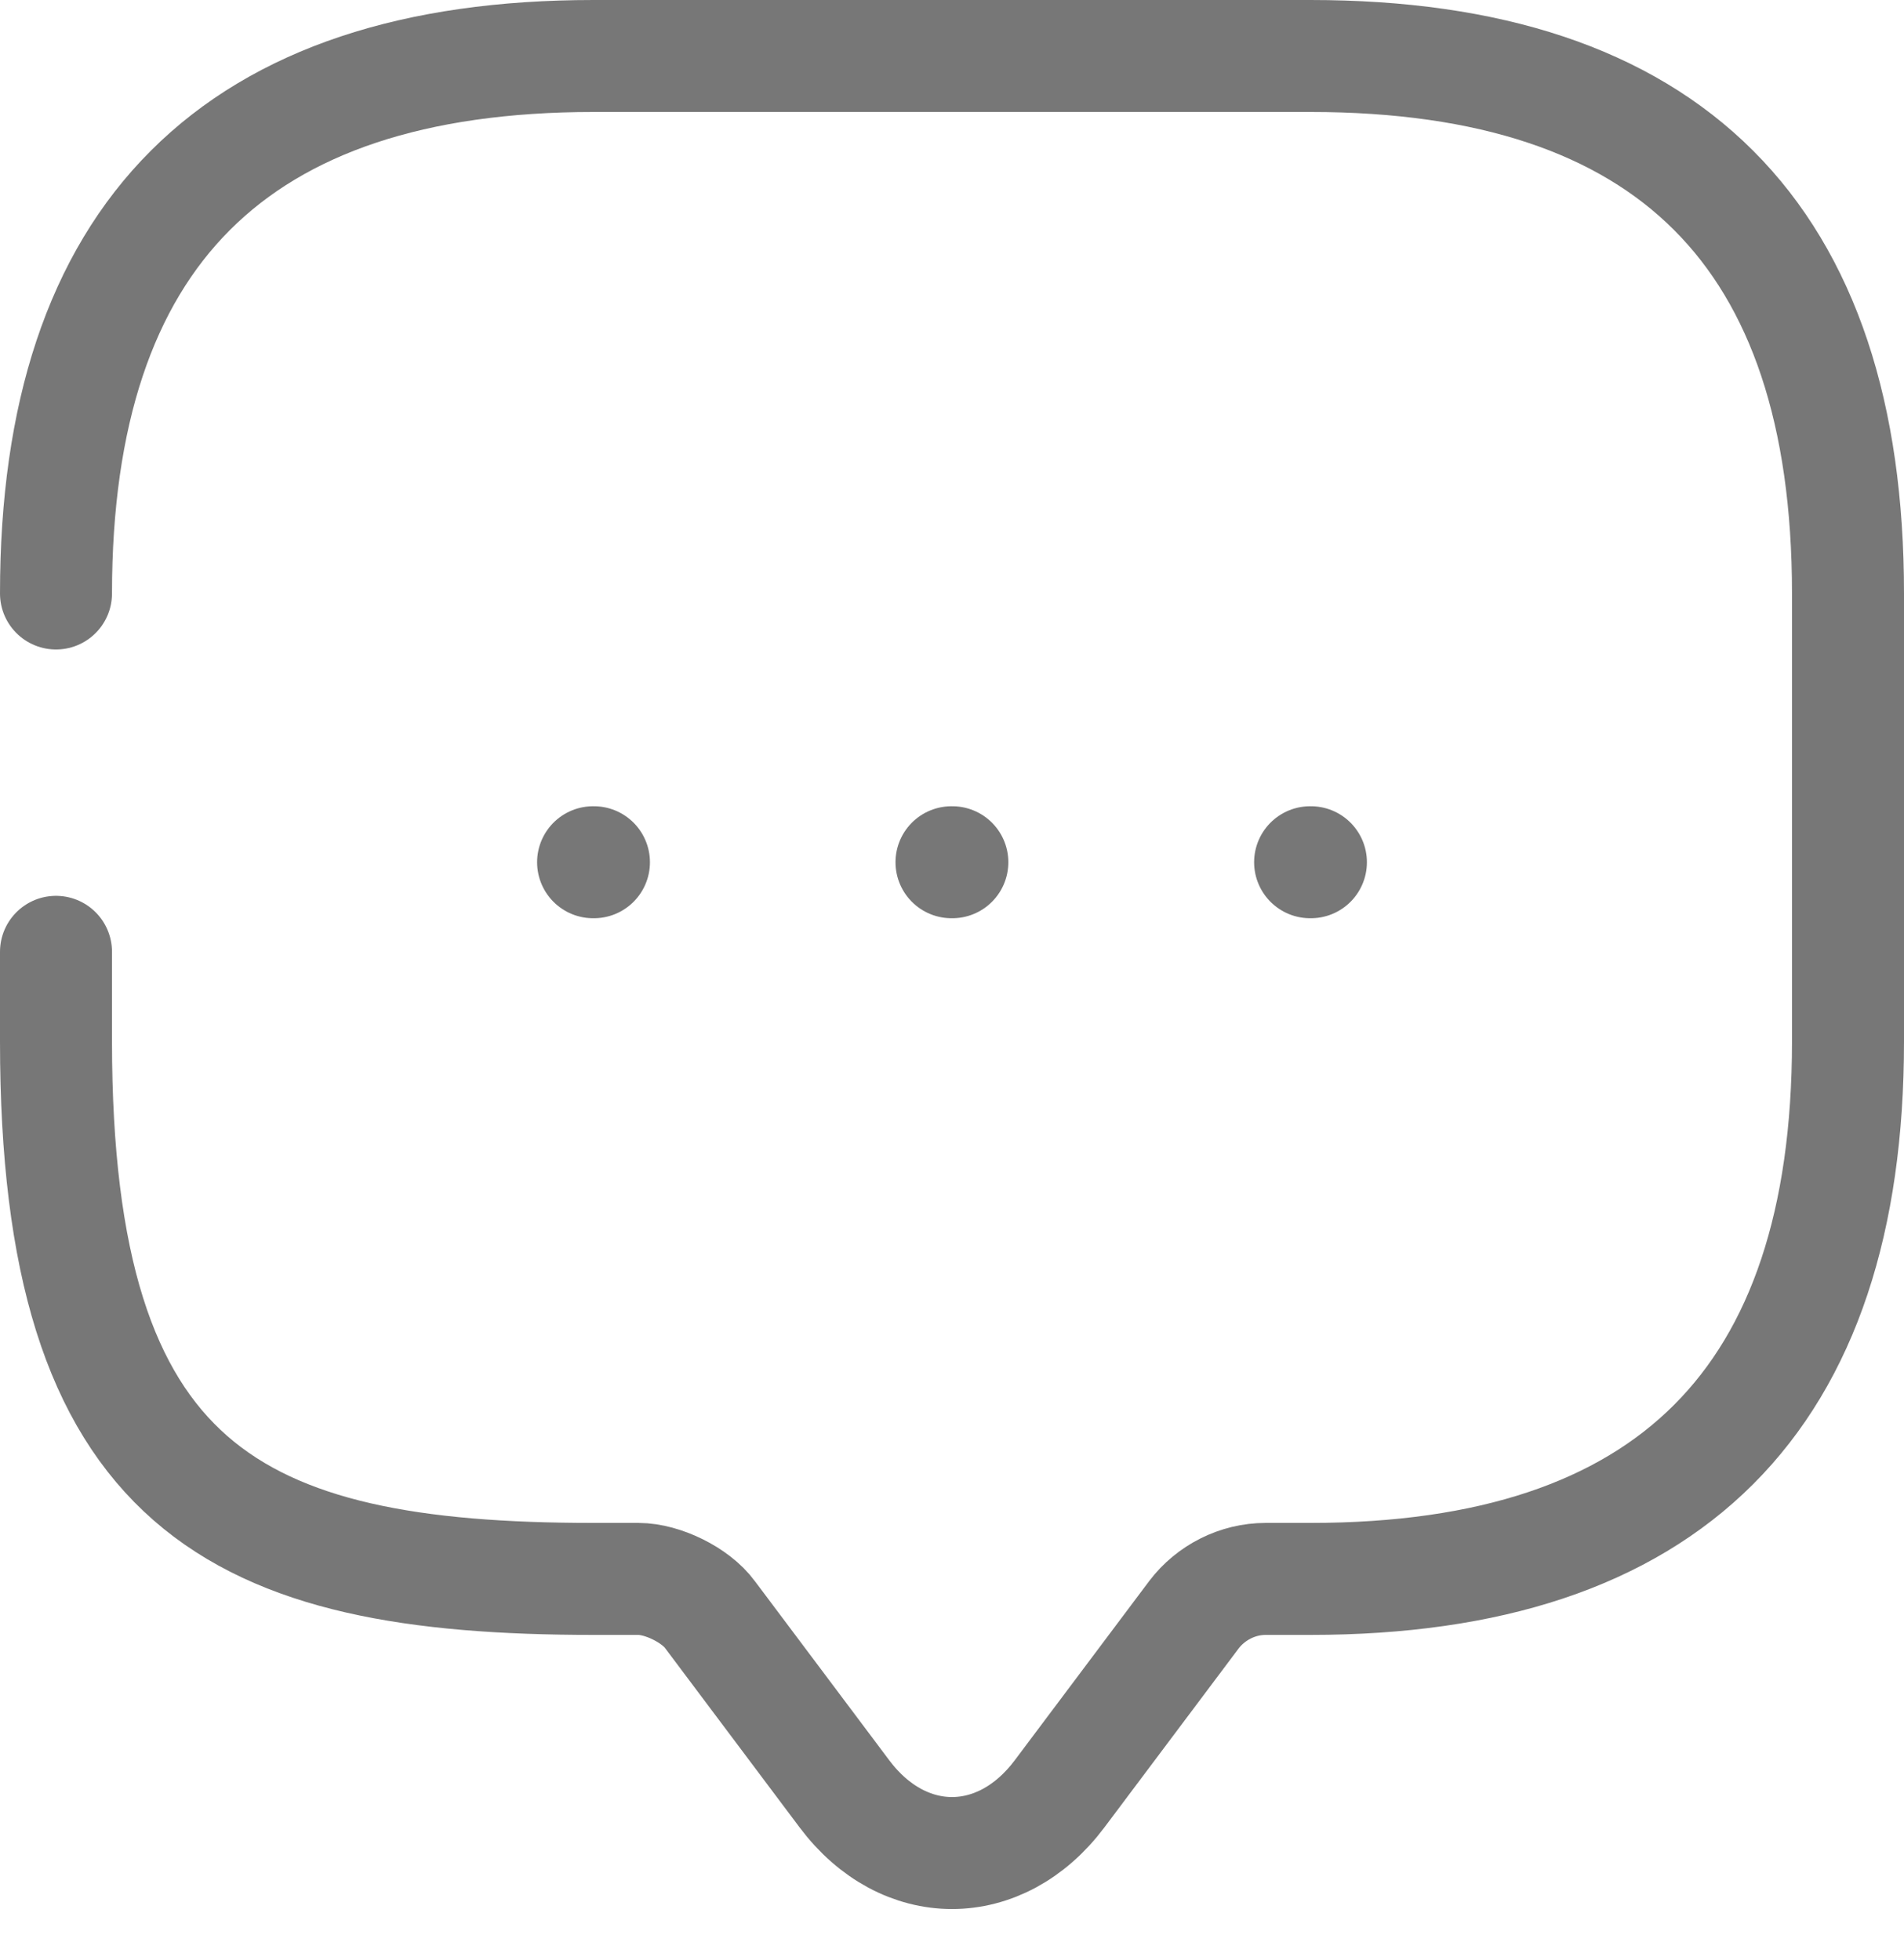 <svg width="34" height="35" viewBox="0 0 34 35" fill="none" xmlns="http://www.w3.org/2000/svg">
<path d="M1 10.6C1 4.2 4.2 1 10.6 1H23.4C29.8 1 33 4.2 33 10.6V18.6C33 25 29.8 28.2 23.4 28.2H22.6C22.104 28.2 21.624 28.44 21.32 28.84L18.92 32.04C17.864 33.448 16.136 33.448 15.08 32.04L12.68 28.84C12.424 28.488 11.832 28.2 11.4 28.2H10.6C4.2 28.2 1 26.6 1 18.6V17" stroke="#777777" stroke-width="2" stroke-miterlimit="10" stroke-linecap="round" stroke-linejoin="round"/>
<path d="M23.395 15.4H23.409" stroke="#777777" stroke-width="2" stroke-linecap="round" stroke-linejoin="round"/>
<path d="M16.991 15.4H17.006" stroke="#777777" stroke-width="2" stroke-linecap="round" stroke-linejoin="round"/>
<path d="M10.591 15.4H10.606" stroke="#777777" stroke-width="2" stroke-linecap="round" stroke-linejoin="round"/>
</svg>
